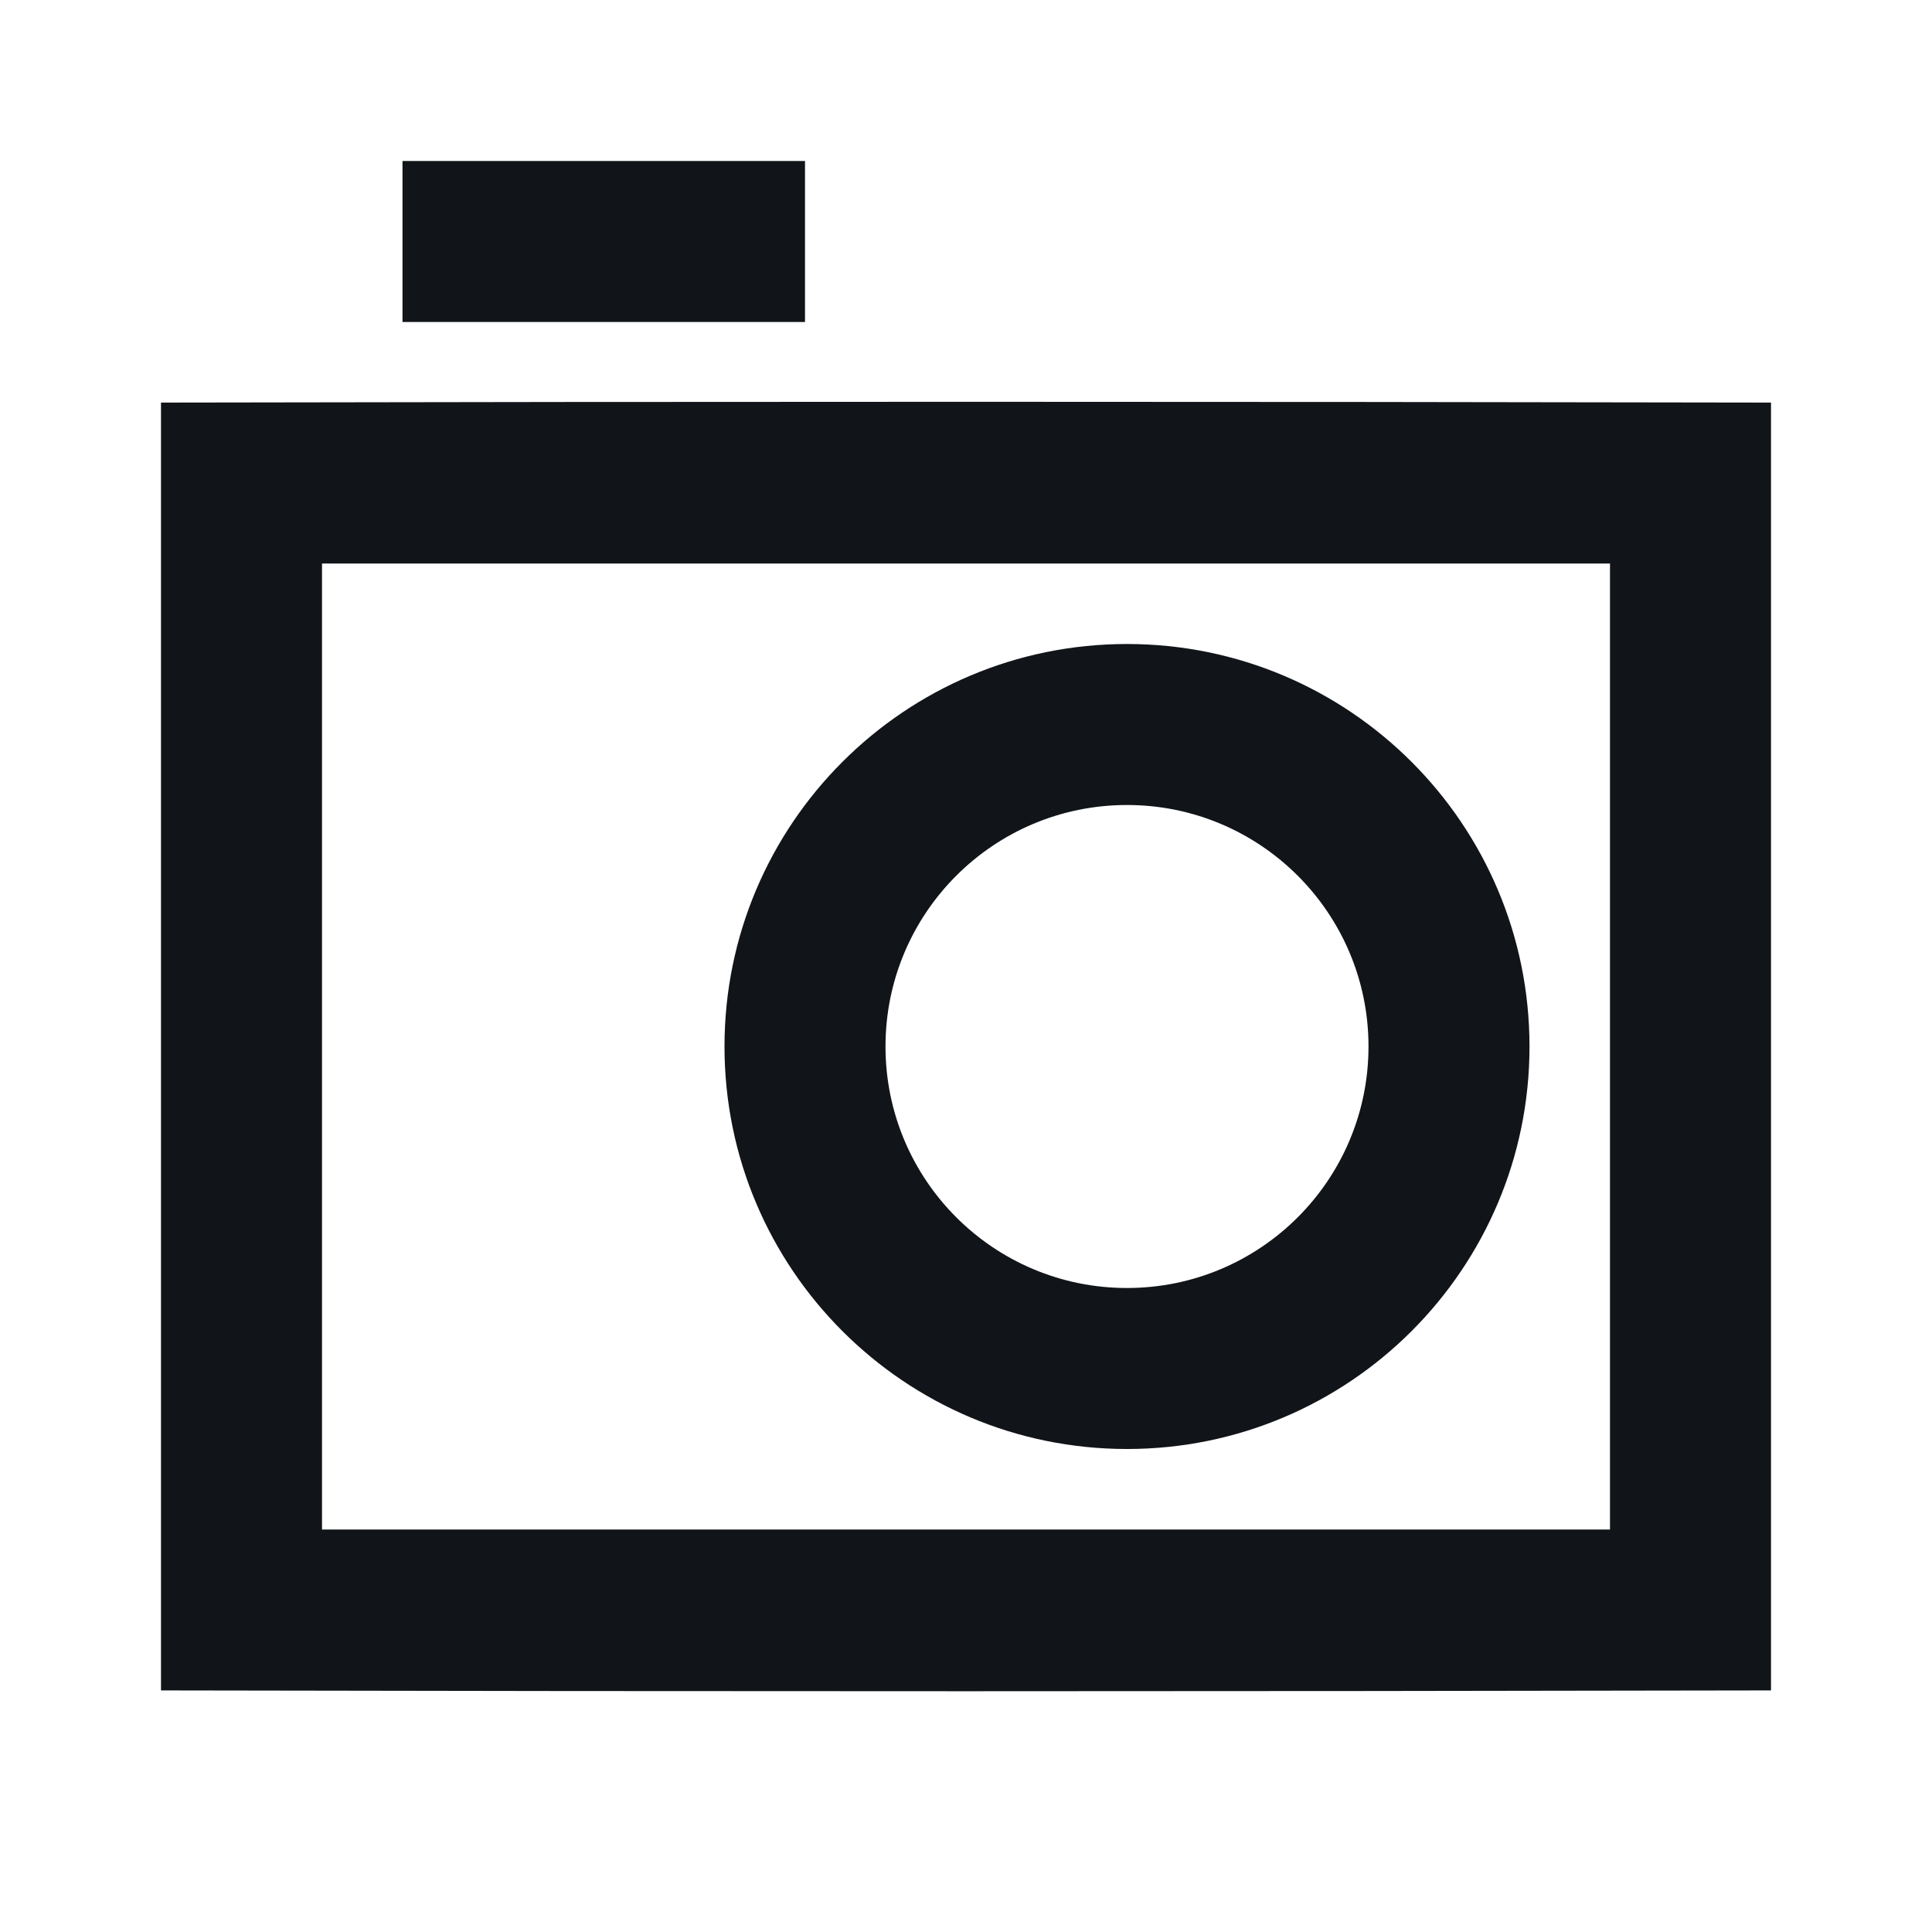 <svg width="24" height="24" viewBox="0 0 24 24" fill="none" xmlns="http://www.w3.org/2000/svg">
<path d="M2 5.001C8.667 4.988 15.333 4.988 22 5.001V20.999C15.333 21.012 8.667 21.013 2 20.999V5.001ZM4 7V19H20V7H4ZM14 16C15.657 16 17 14.657 17 13C17 11.343 15.657 10 14 10C12.343 10 11 11.343 11 13C11 14.657 12.343 16 14 16ZM14 18C11.239 18 9 15.761 9 13C9 10.239 11.239 8 14 8C16.761 8 19 10.239 19 13C19 15.761 16.761 18 14 18ZM5 2H10V4H5V2Z" fill="#111418"/>
</svg>
